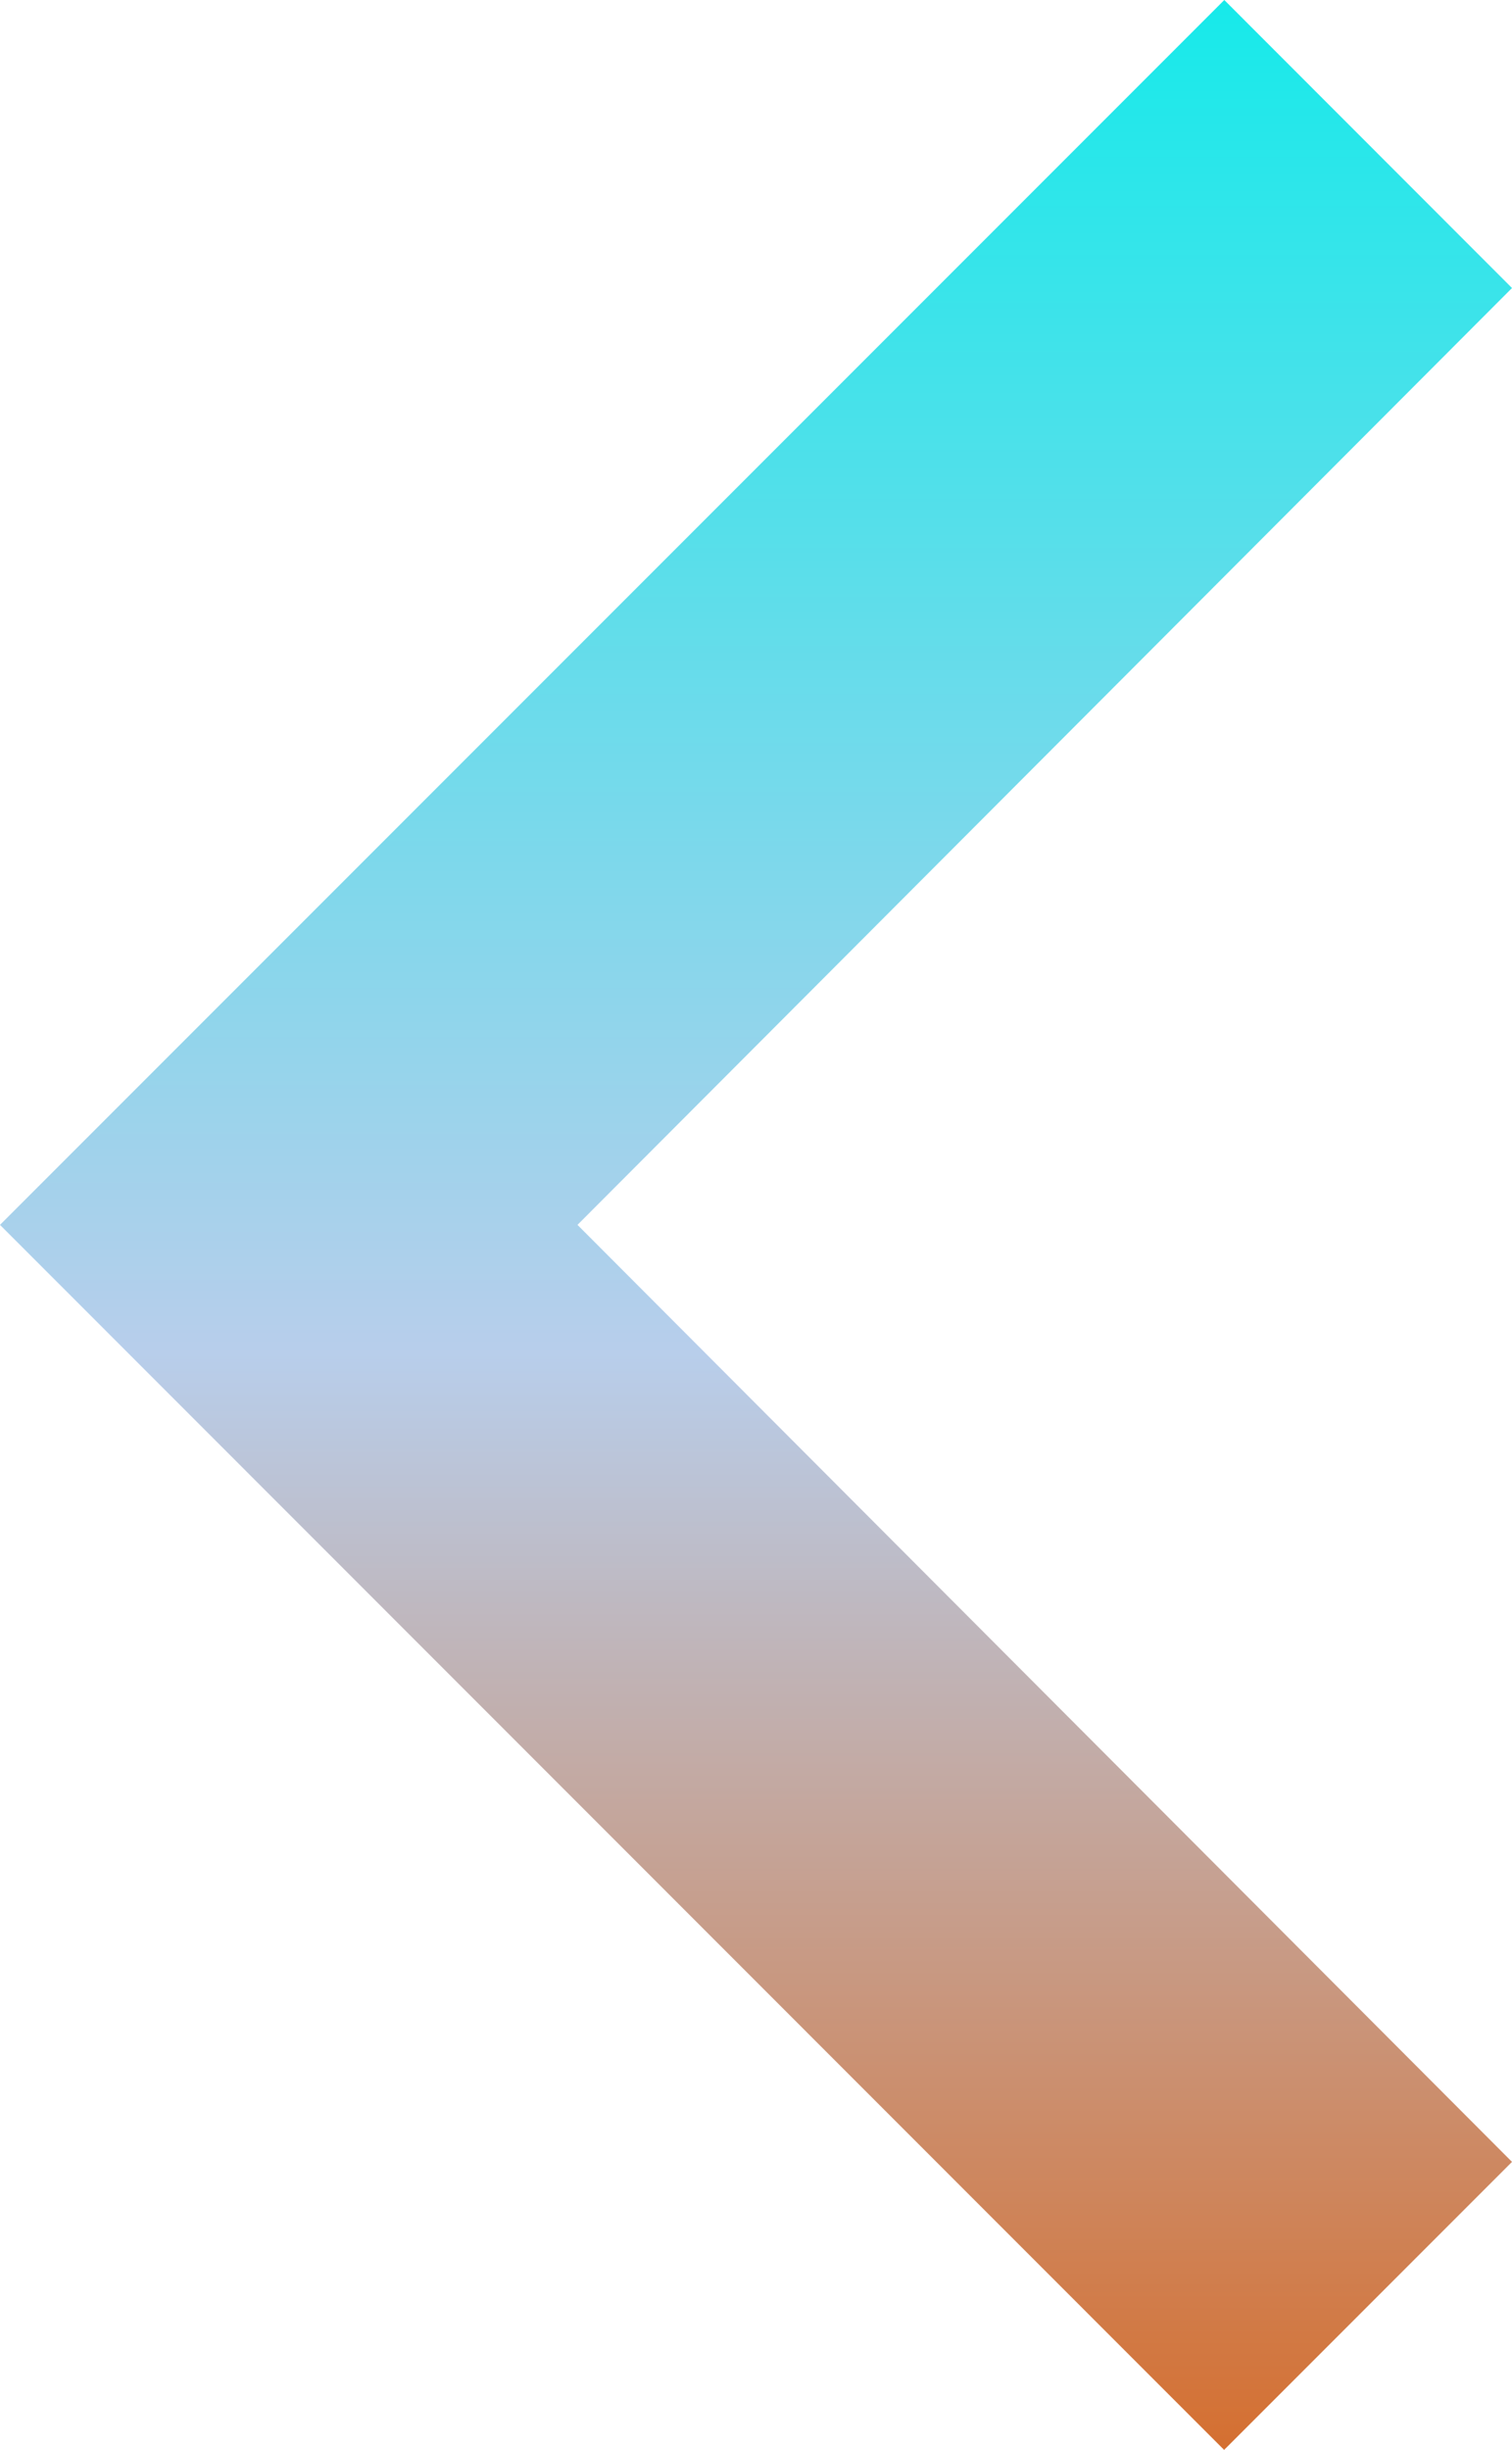 <svg xmlns="http://www.w3.org/2000/svg" xmlns:xlink="http://www.w3.org/1999/xlink" width="25.735" height="41.676" viewBox="0 0 25.735 41.676">
  <defs>
    <linearGradient id="linear-gradient" y1="0.5" x2="1" y2="0.5" gradientUnits="objectBoundingBox">
      <stop offset="0" stop-color="#15eaea"/>
      <stop offset="0.552" stop-color="#b8ceeb"/>
      <stop offset="1" stop-color="#d56e2e"/>
    </linearGradient>
  </defs>
  <path id="ic_keyboard_arrow_down_24px" d="M10.9,7.84,26.838,23.746,42.779,7.84l4.9,4.9L26.838,33.575,6,12.737Z" transform="translate(33.575 -6) rotate(90)" fill="url(#linear-gradient)"/>
</svg>
